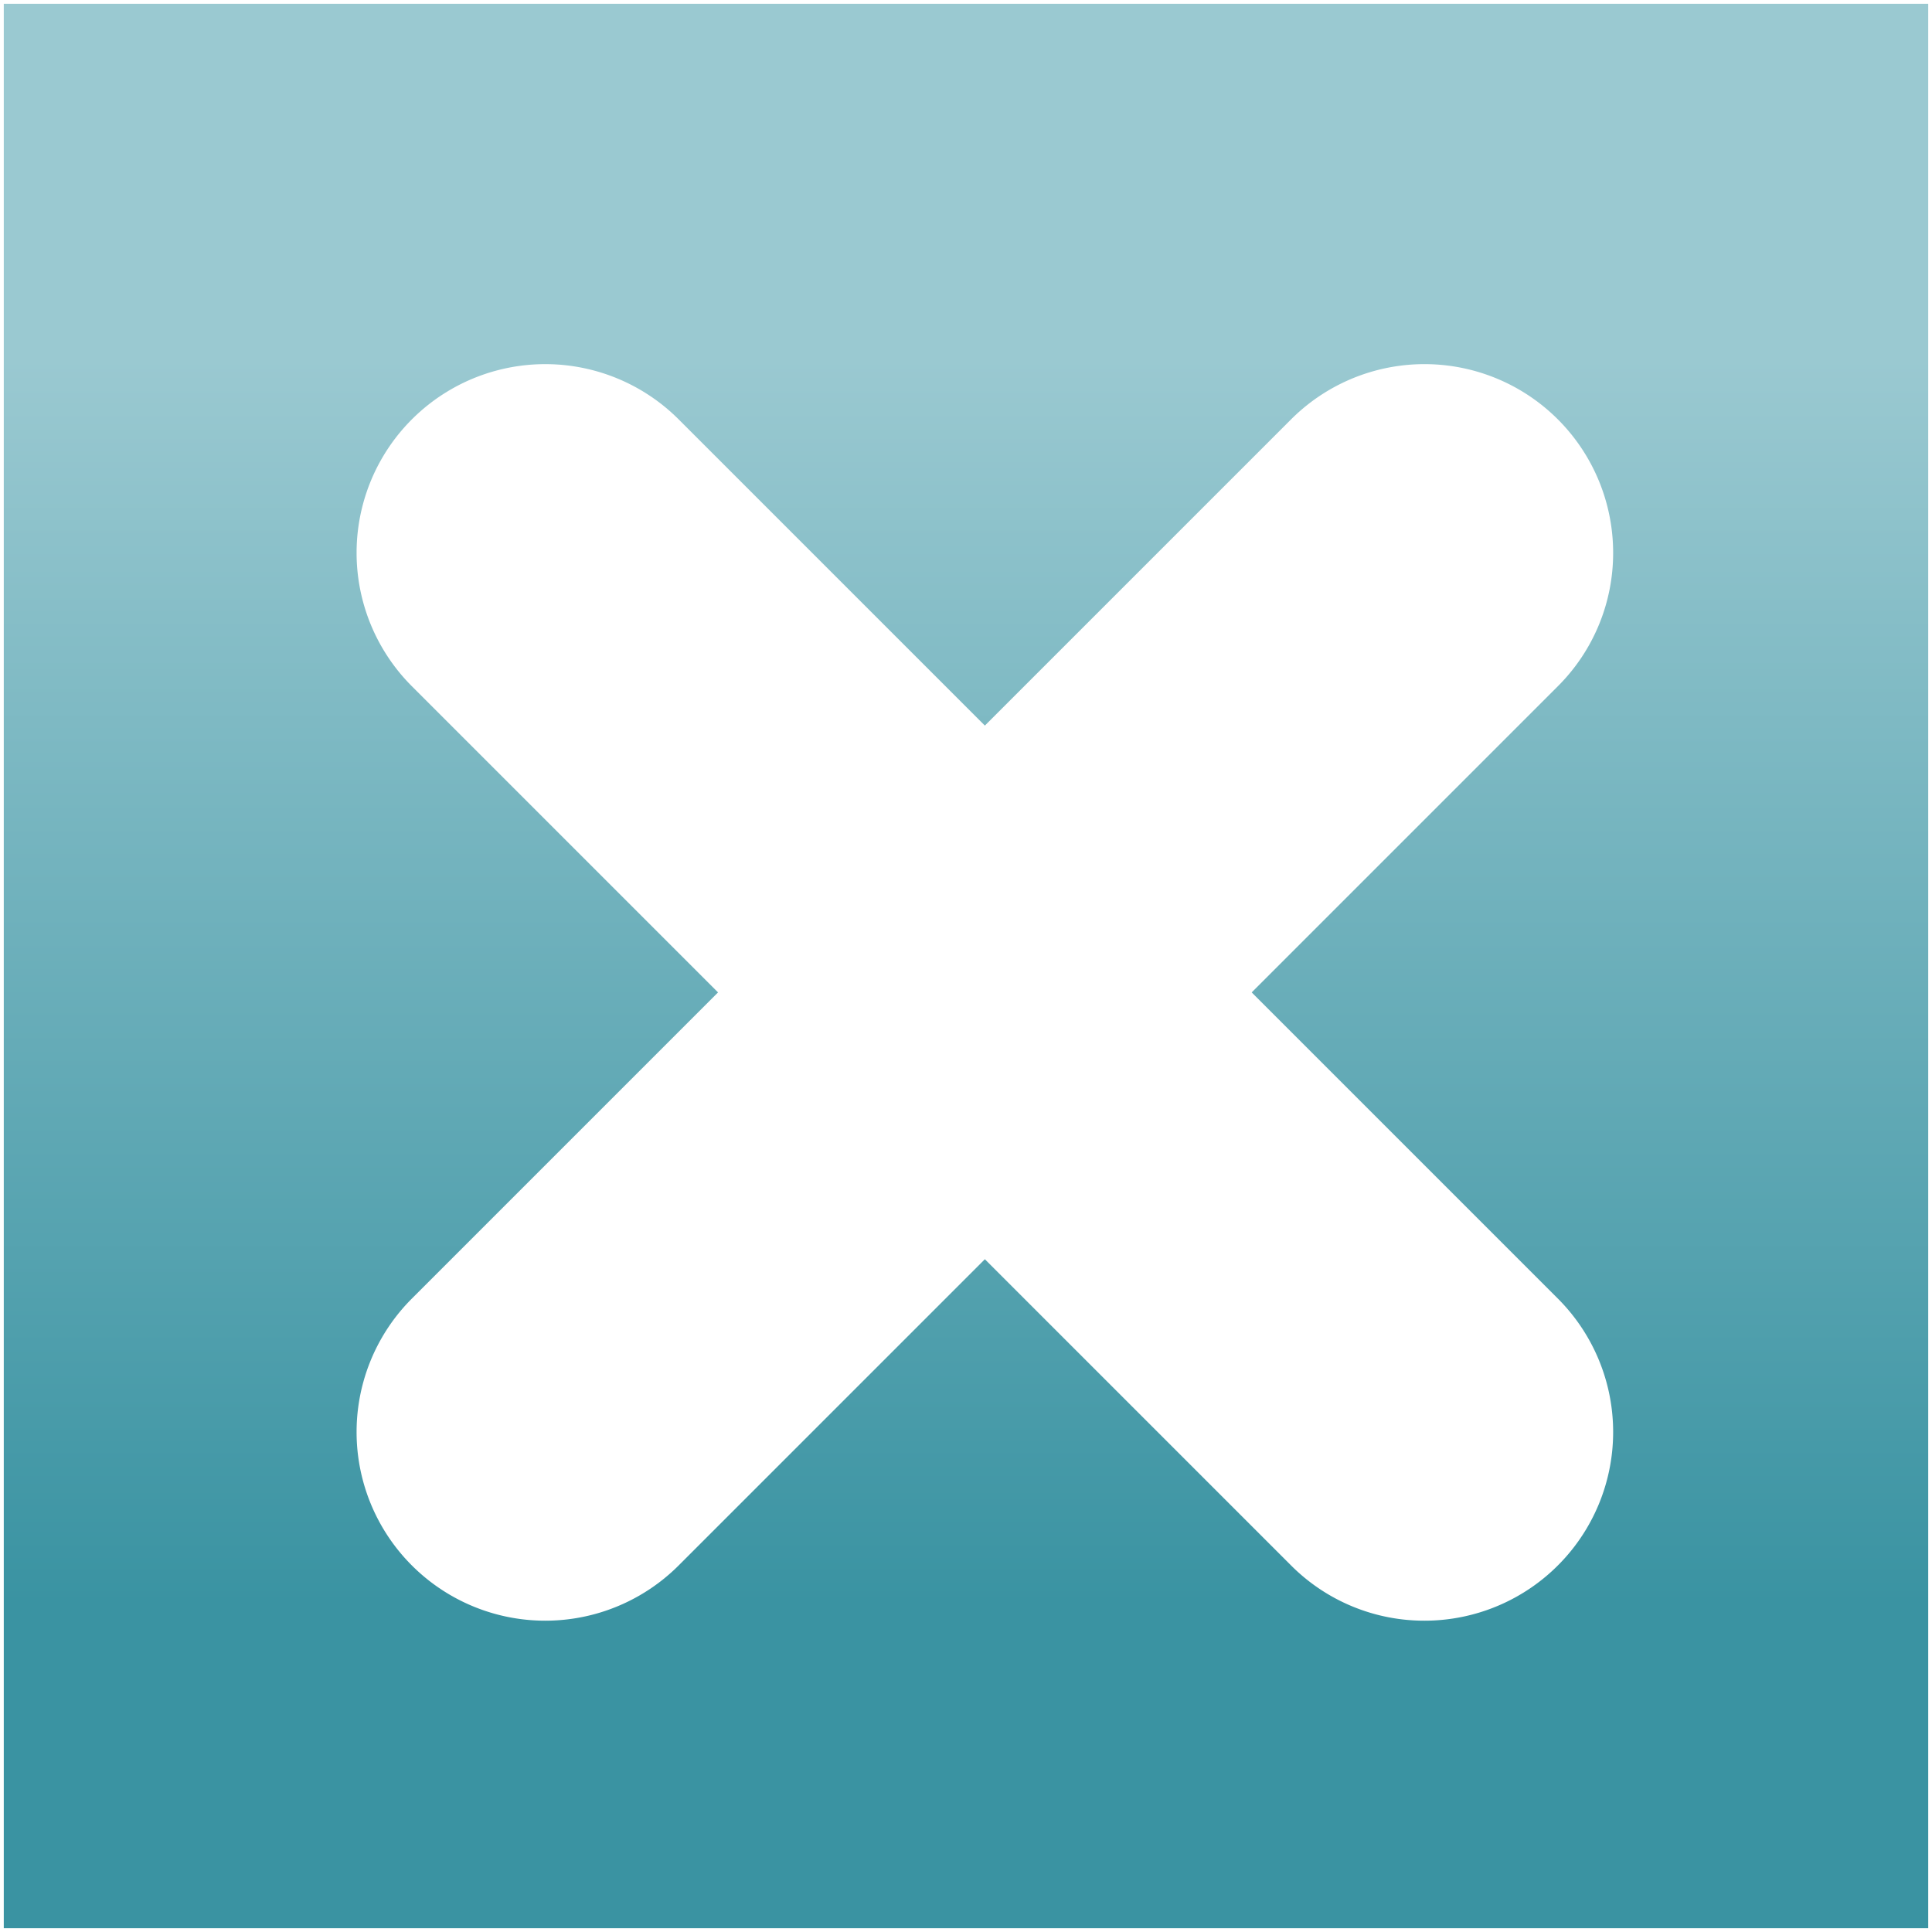 <svg xmlns="http://www.w3.org/2000/svg" xmlns:xlink="http://www.w3.org/1999/xlink" width="512" height="512" viewBox="0 0 512 512"><rect x="0" y="0" width="512" height="512" fill="#333333" stroke="none"/><defs><linearGradient id="a" x1="0.5" y1="0.188" x2="0.5" y2="0.827" gradientUnits="objectBoundingBox"><stop offset="0" stop-color="#9ac9d1"/><stop offset="1" stop-color="#3a93a2"/></linearGradient><clipPath id="c"><rect width="512" height="512"/></clipPath></defs><g id="b" clip-path="url(#c)"><rect width="512" height="512" fill="#fff"/><rect width="512" height="512" fill="url(#a)"/><path d="M1,1V511H511V1H1M0,0H512V512H0Z" fill="#fff"/><path d="M233,283a49.844,49.844,0,0,1-35.355-14.645l-233-233a50,50,0,0,1,0-70.711,50,50,0,0,1,70.711,0l233,233A50,50,0,0,1,233,283Z" transform="translate(144.5 146.5)" fill="#fff"/><path d="M233,283a49.844,49.844,0,0,1-35.355-14.645l-233-233a50,50,0,0,1,0-70.711,50,50,0,0,1,70.711,0l233,233A50,50,0,0,1,233,283Z" transform="translate(144.5 379.5) rotate(-90)" fill="#fff"/></g></svg>